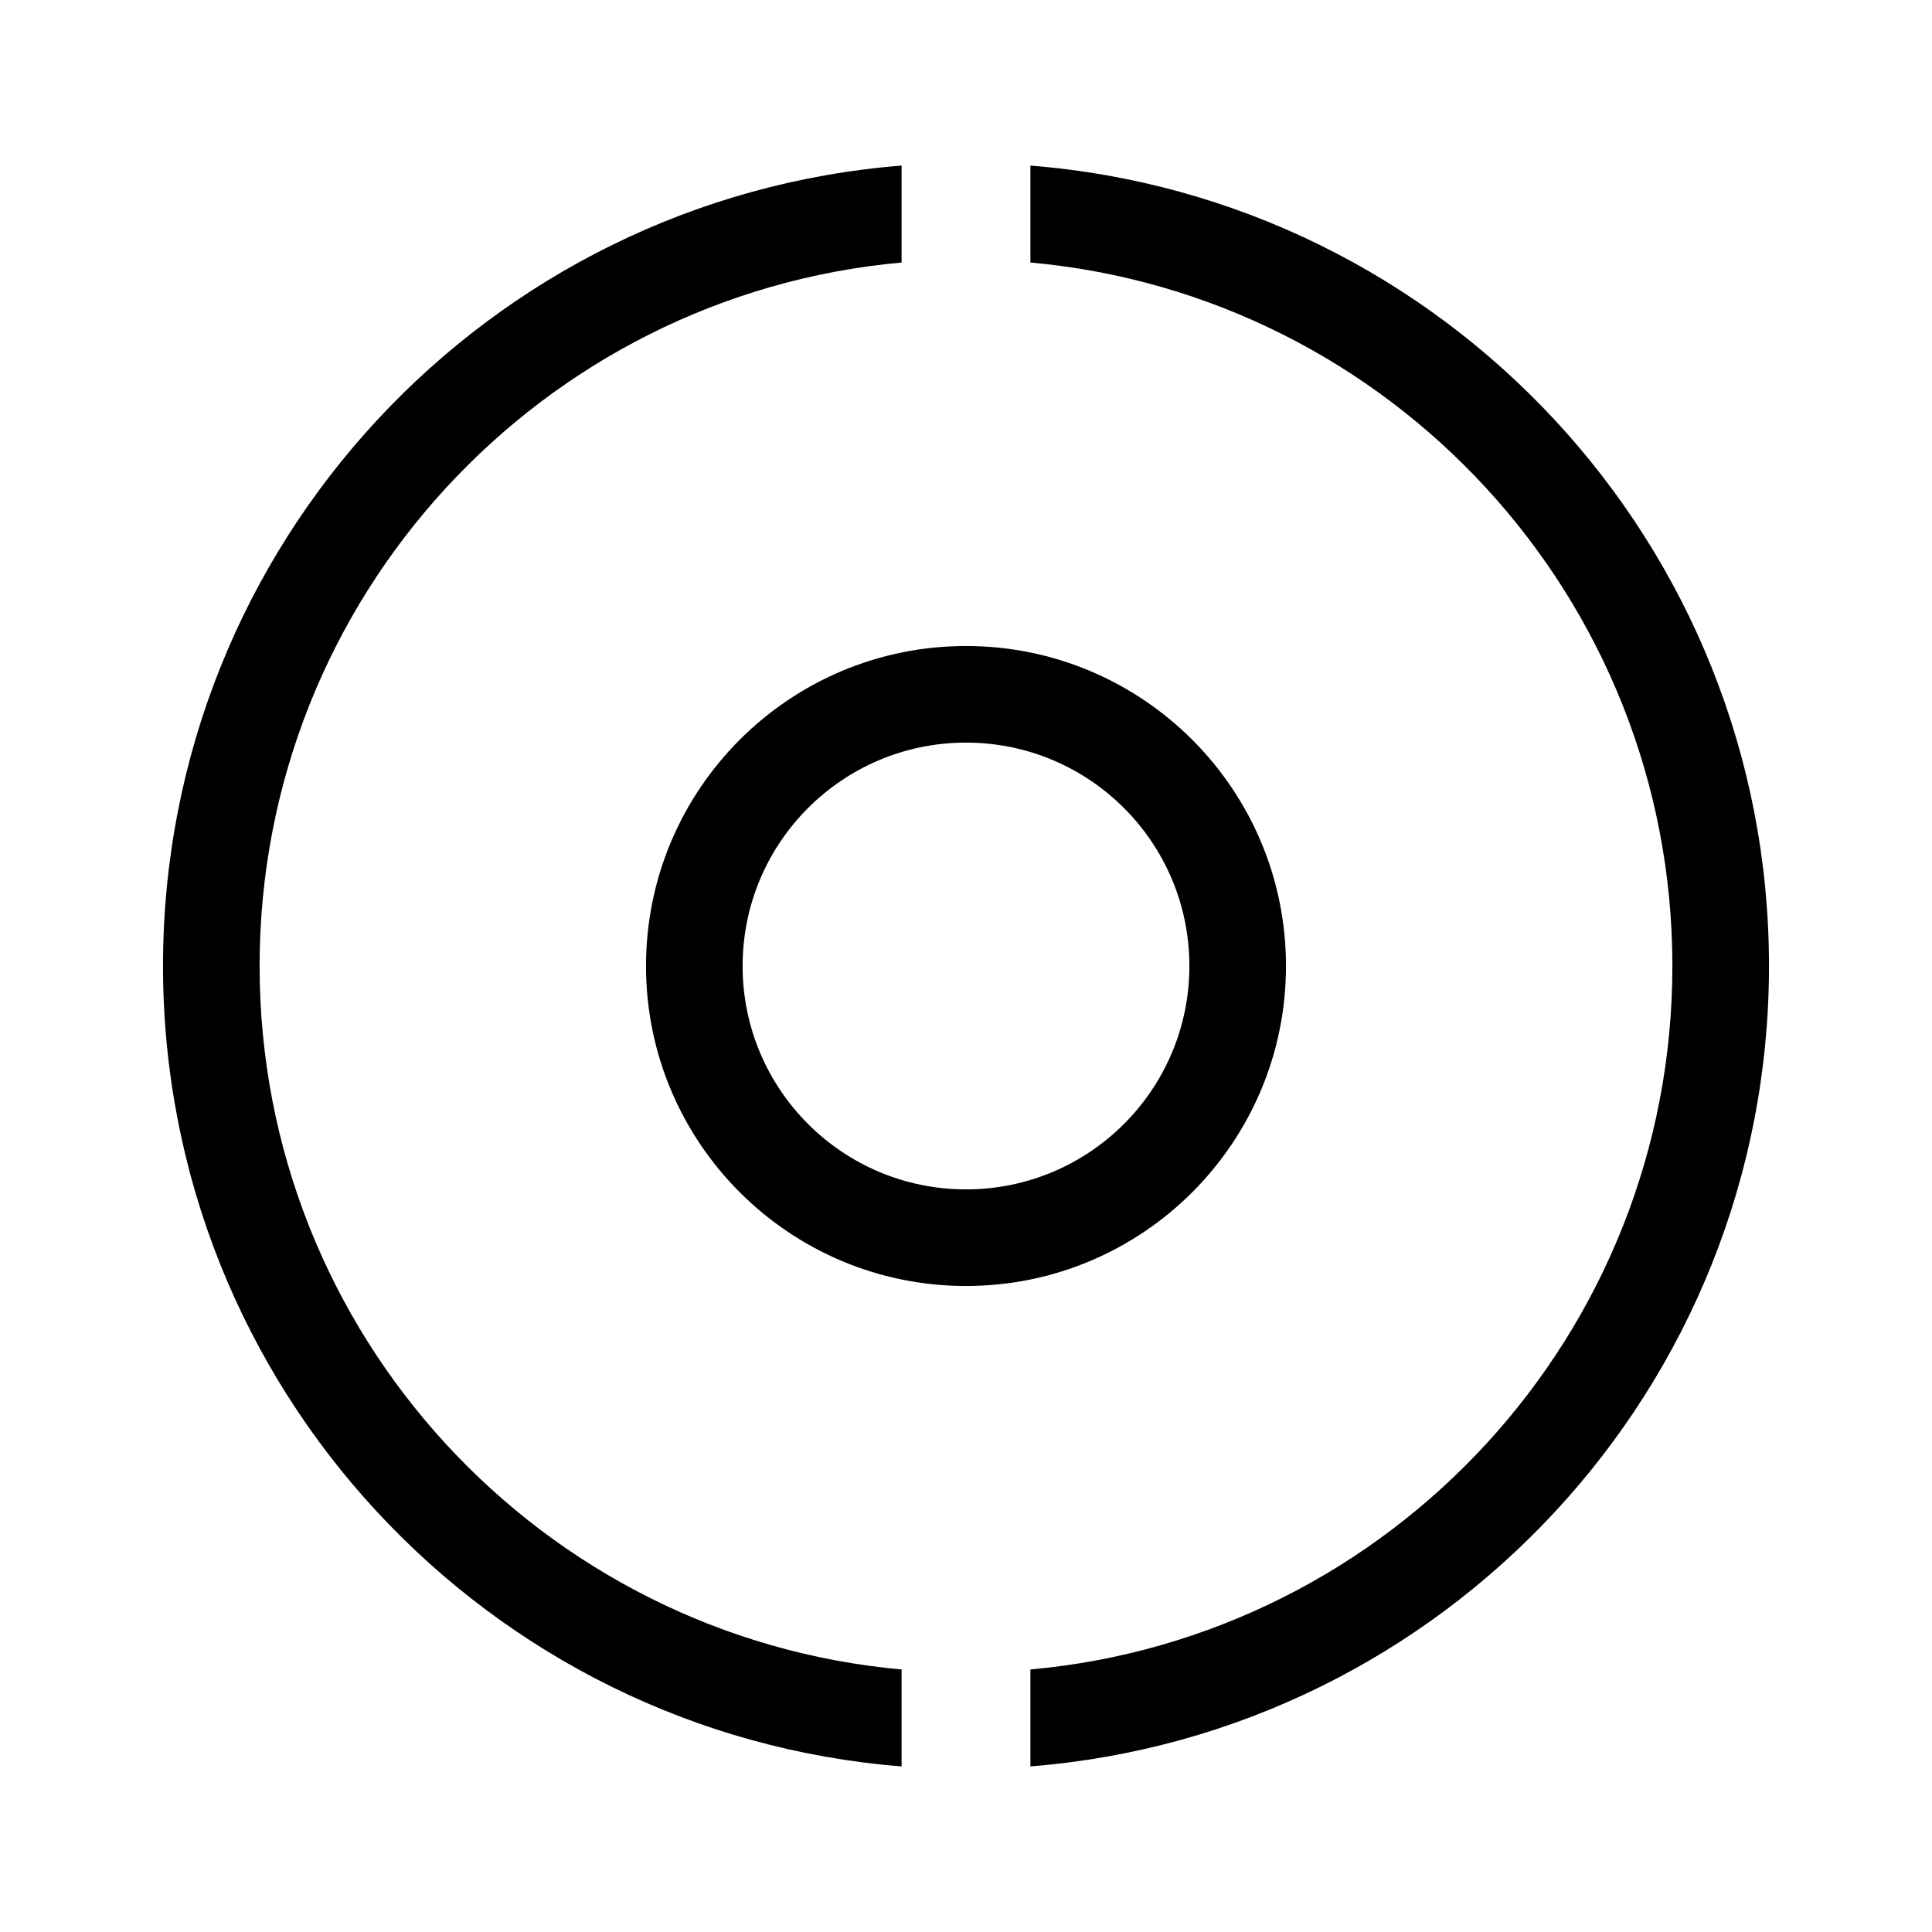 <svg width="24" height="24" viewBox="0 0 24 24" fill="none" xmlns="http://www.w3.org/2000/svg">
<path fill-rule="evenodd" clip-rule="evenodd" d="M2.025 12C2.025 6.76 6.065 2.464 11.2 2.057V3.261C6.729 3.665 3.225 7.423 3.225 12C3.225 16.577 6.729 20.335 11.2 20.739V21.943C6.065 21.536 2.025 17.24 2.025 12ZM12.8 21.943C17.935 21.536 21.975 17.24 21.975 12C21.975 6.76 17.935 2.464 12.8 2.057V3.261C17.271 3.665 20.775 7.423 20.775 12C20.775 16.577 17.271 20.335 12.8 20.739V21.943ZM12 9.225C10.467 9.225 9.225 10.467 9.225 12C9.225 13.533 10.467 14.775 12 14.775C13.533 14.775 14.775 13.533 14.775 12C14.775 10.467 13.533 9.225 12 9.225ZM8.025 12C8.025 9.805 9.805 8.025 12 8.025C14.195 8.025 15.975 9.805 15.975 12C15.975 14.195 14.195 15.975 12 15.975C9.805 15.975 8.025 14.195 8.025 12Z" fill="black"/>
</svg>
